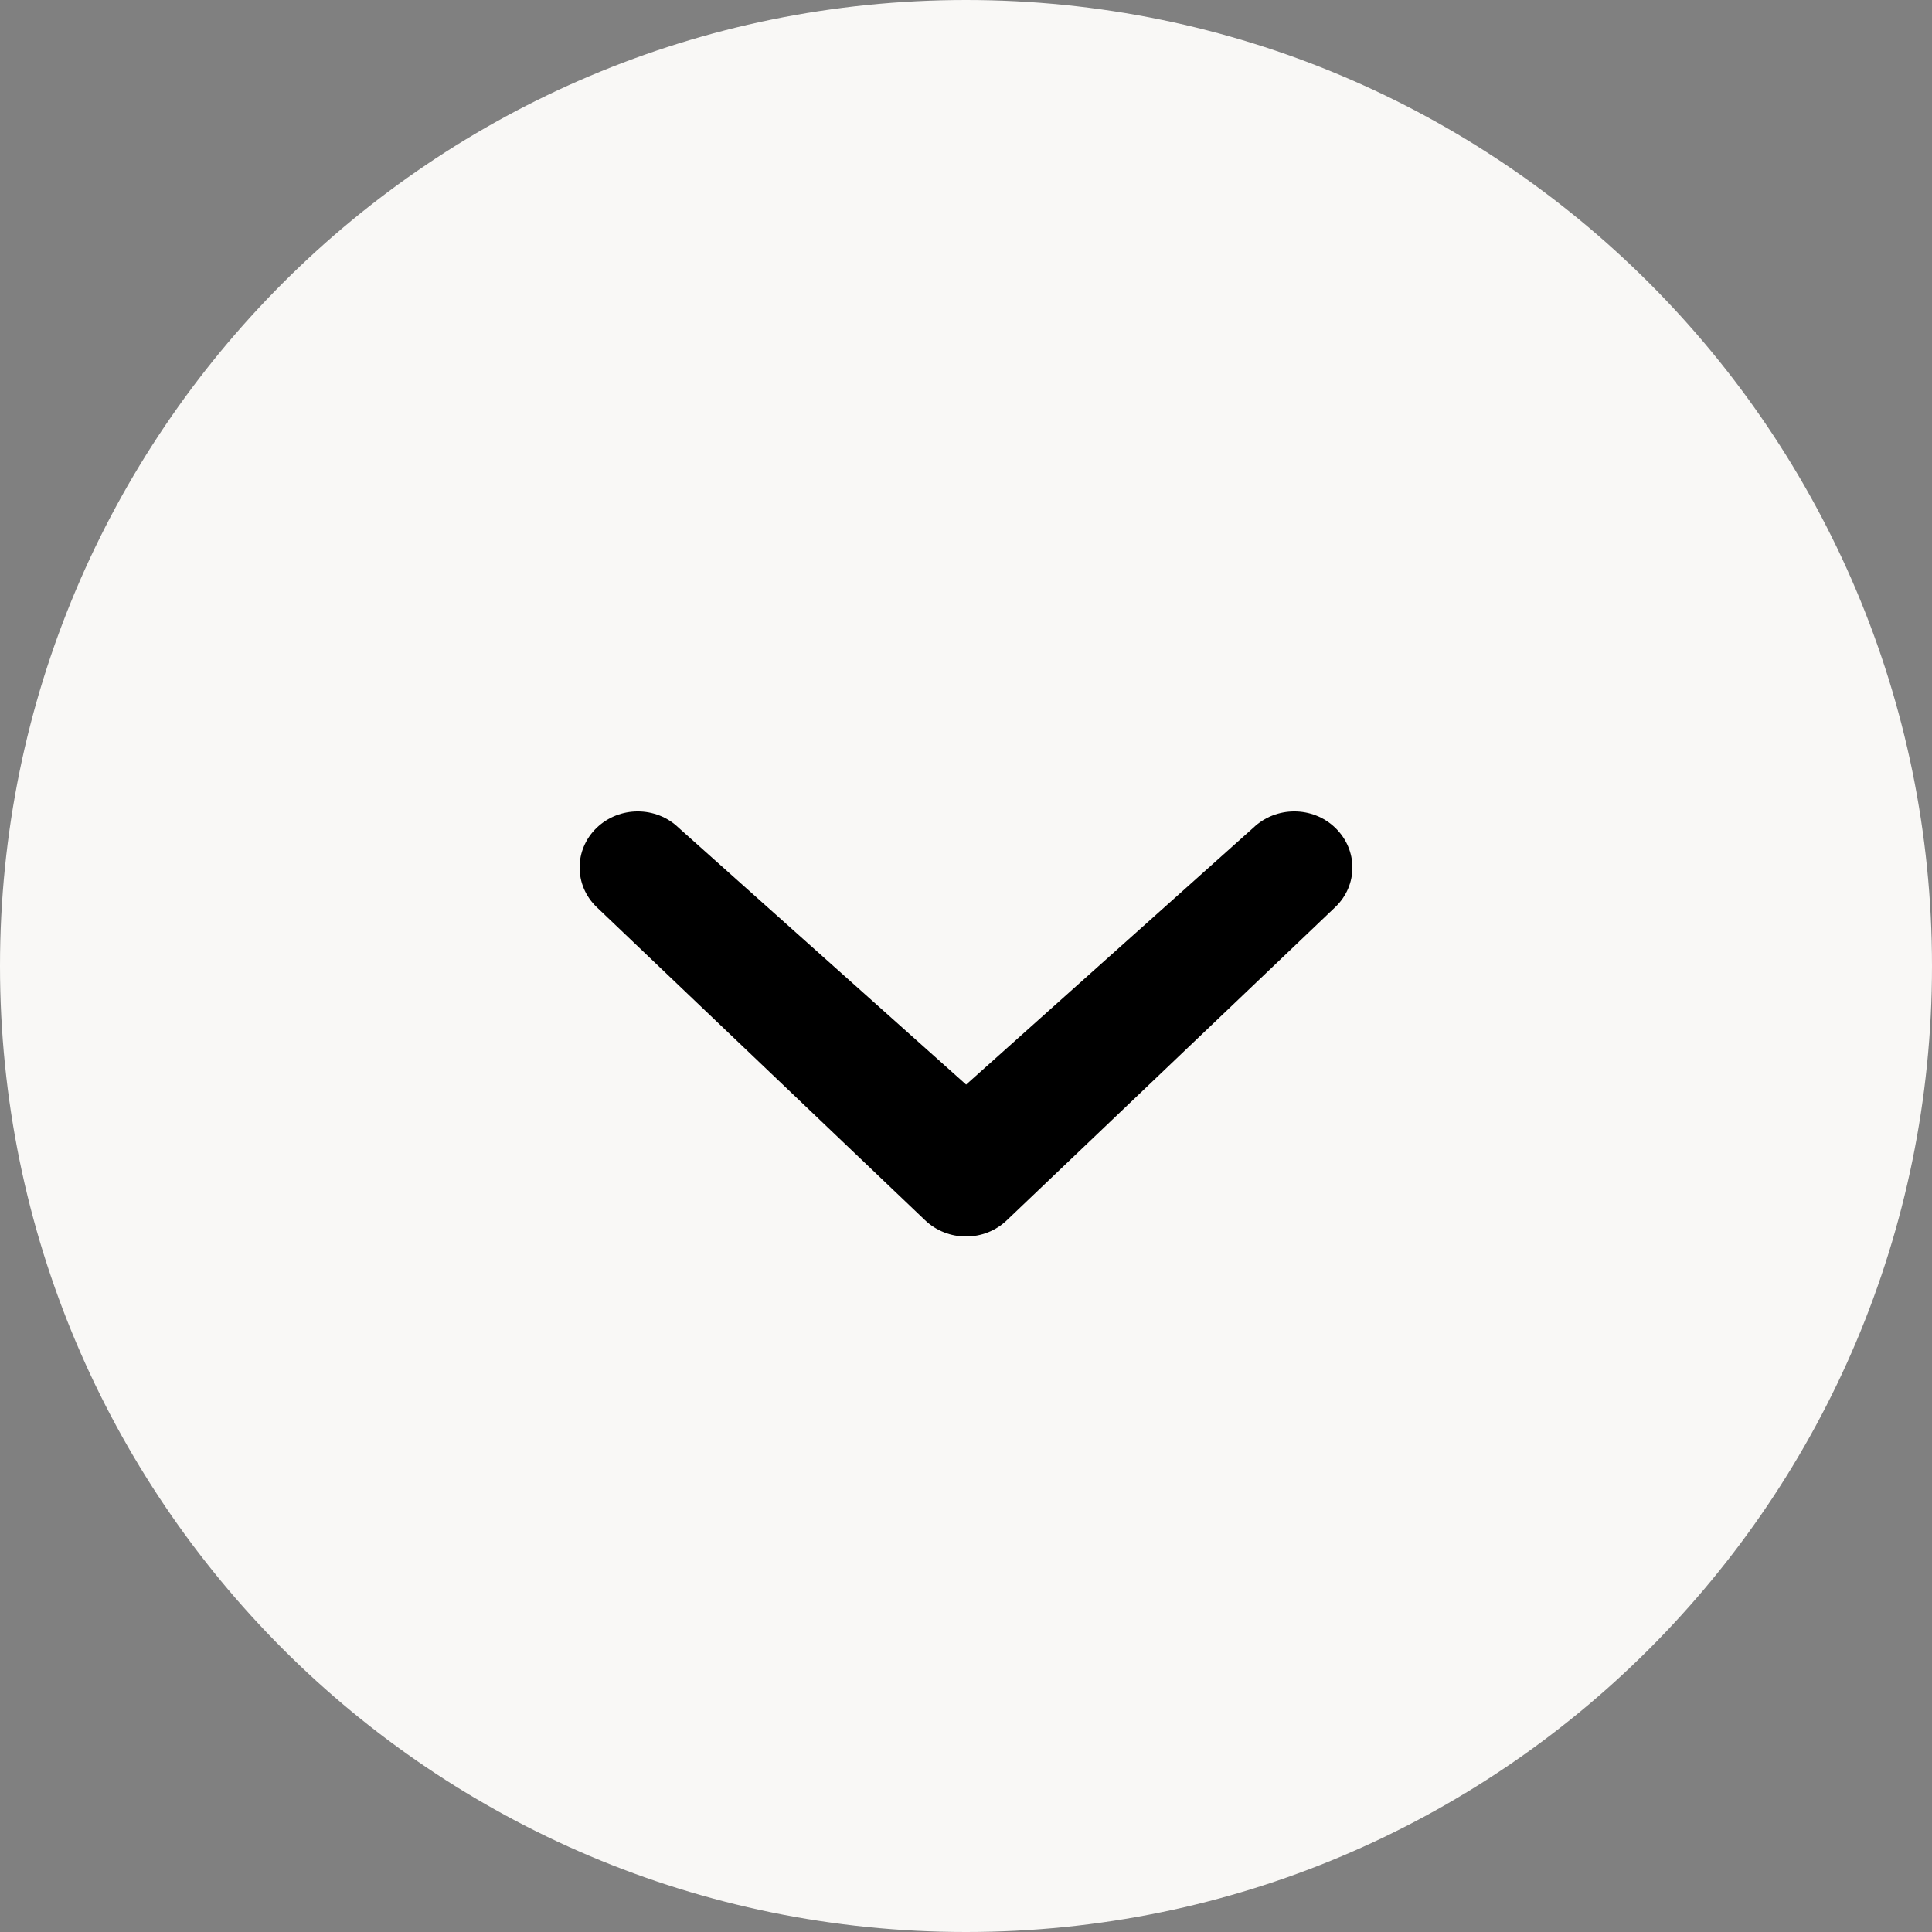 <svg width="32" height="32" viewBox="0 0 32 32" fill="none" xmlns="http://www.w3.org/2000/svg">
<rect x="0" y="0" width="32" height="32" fill="#808080" stroke="none"/>
<path d="M16 32C7.163 32 1.05375e-07 24.837 0 16C-1.05375e-07 7.163 7.163 1.05375e-07 16 0C24.837 -1.05375e-07 32 7.163 32 16C32 24.837 24.837 32 16 32Z" fill="#F9F8F6"/>
<path d="M20.757 13.712C21.134 13.349 21.743 13.349 22.117 13.712C22.493 14.075 22.496 14.661 22.117 15.024L16.68 20.208C16.305 20.571 15.697 20.571 15.319 20.208L9.882 15.024C9.506 14.662 9.506 14.075 9.882 13.712C10.259 13.349 10.868 13.349 11.242 13.712L16.002 17.964L20.757 13.712Z" fill="black"/>
</svg>
